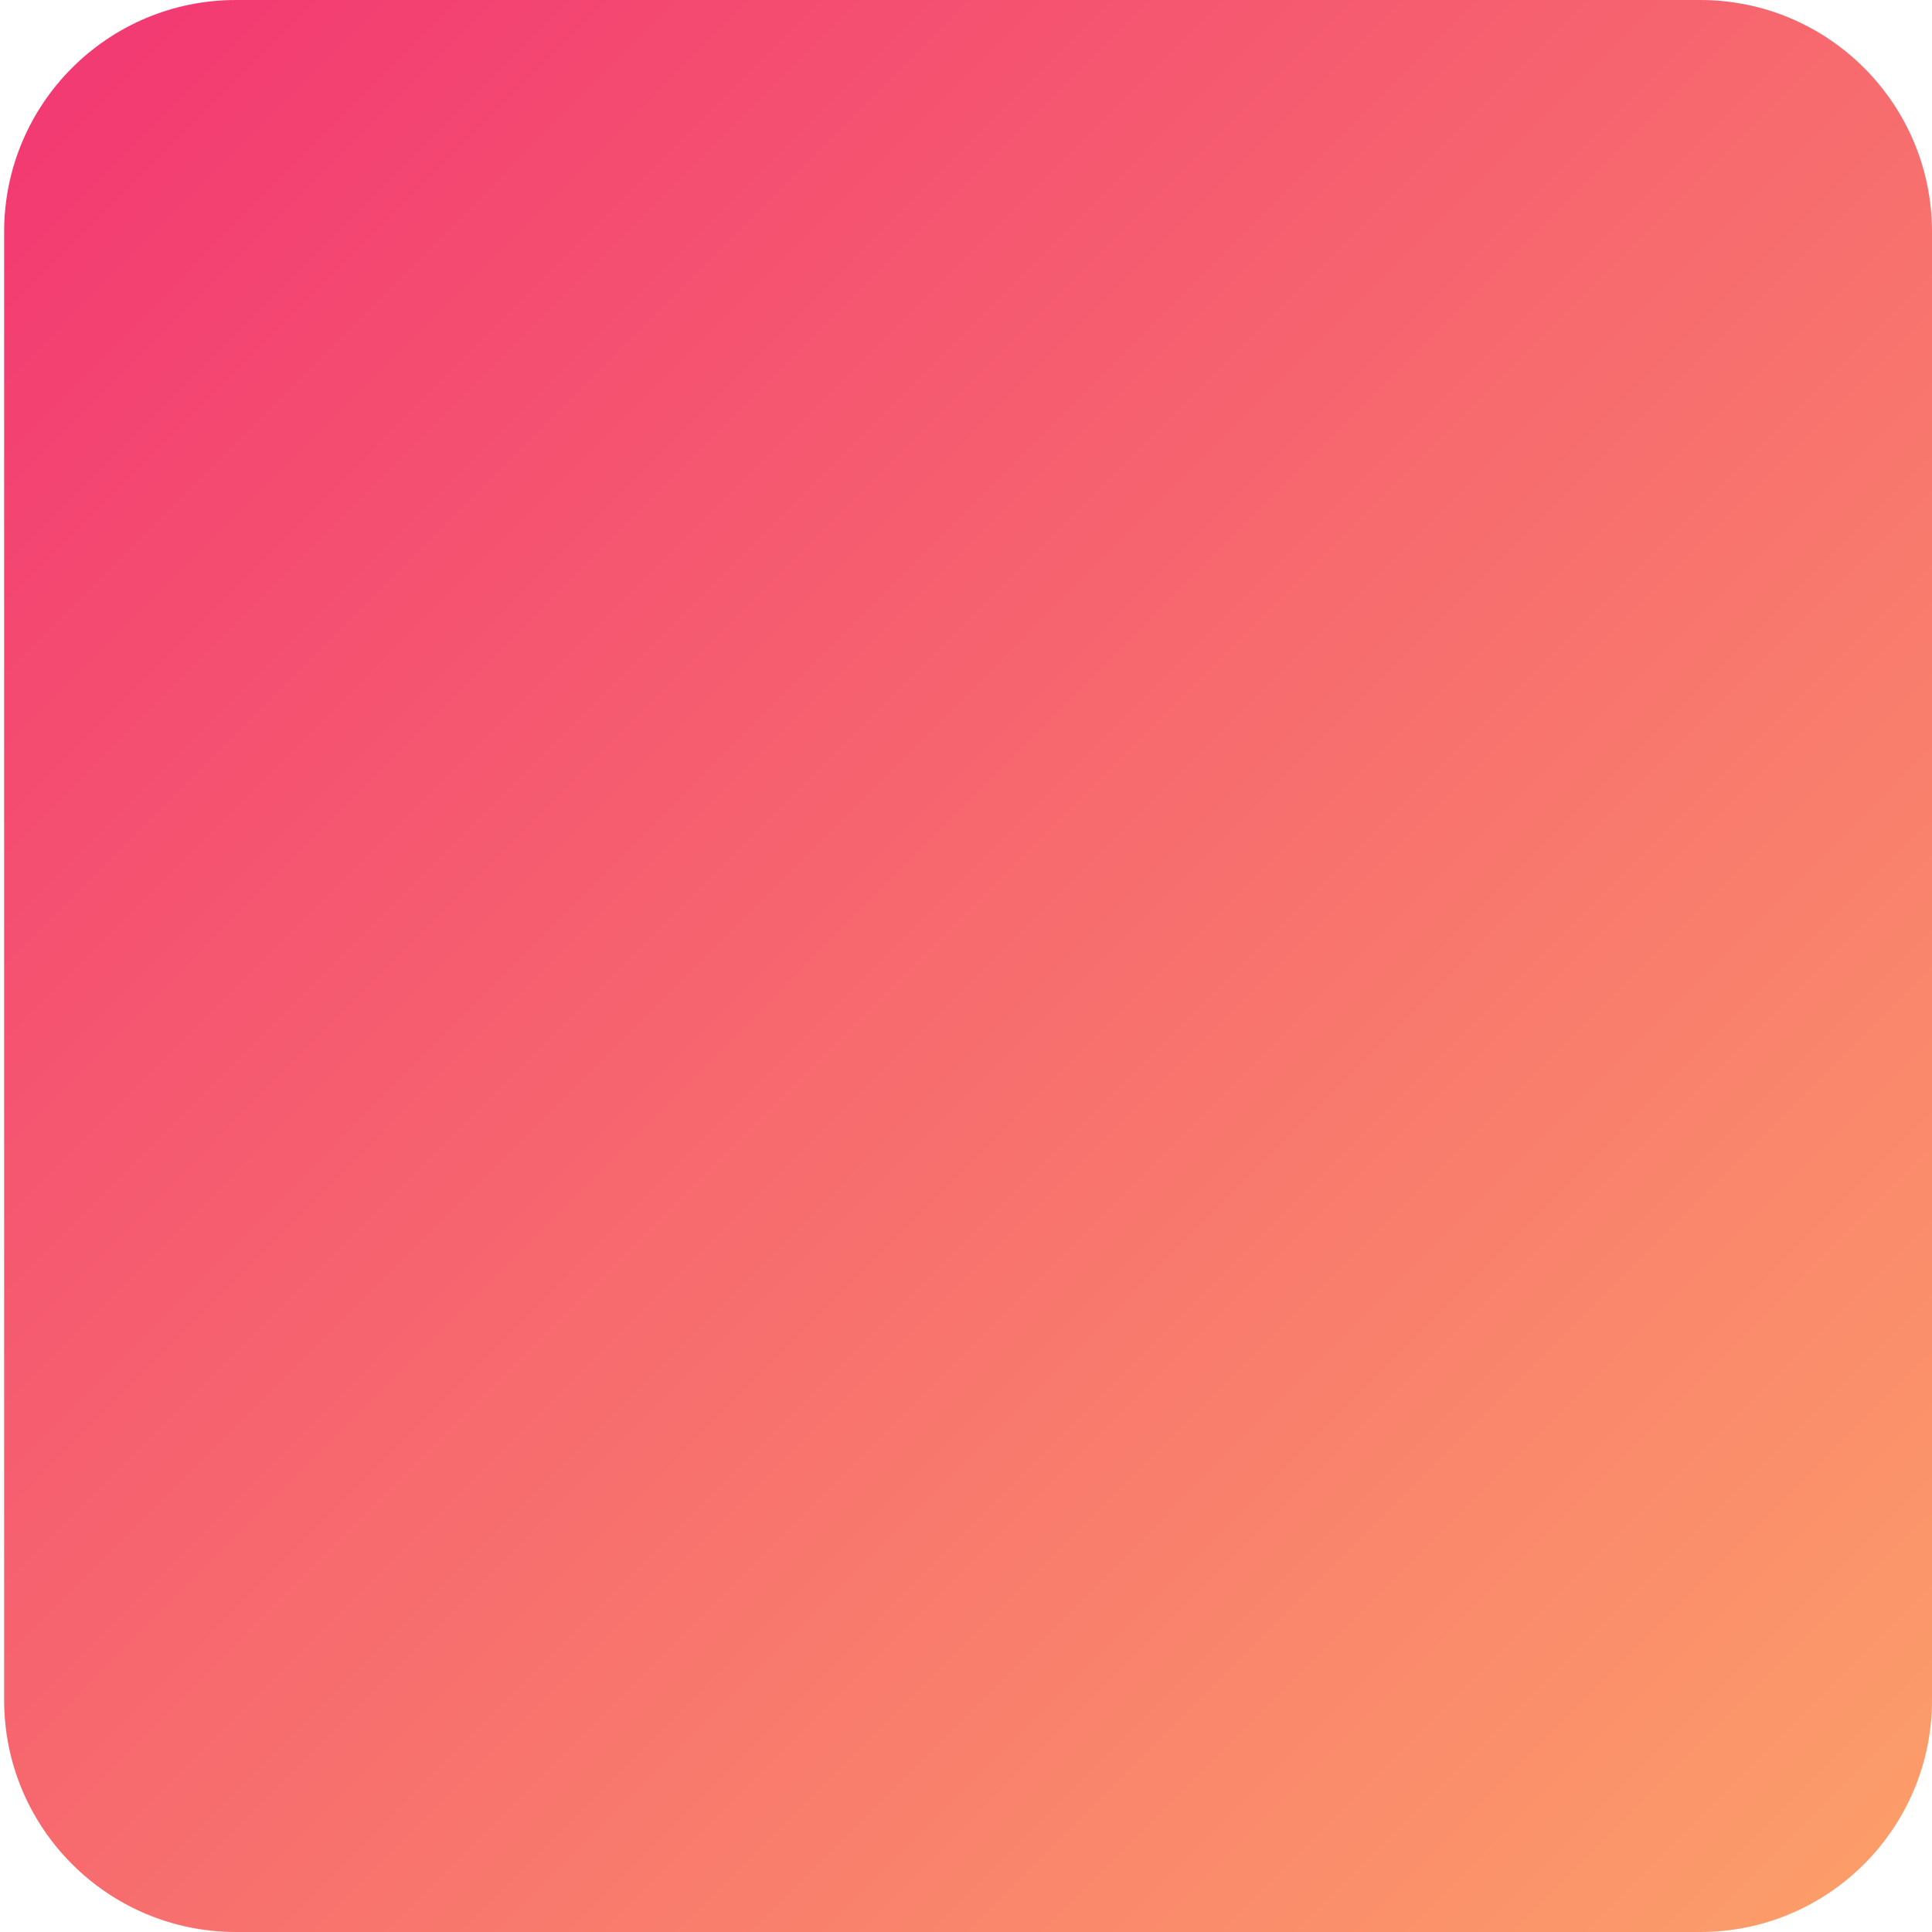 <svg width="50" height="50" viewBox="0 0 50 50" fill="none" xmlns="http://www.w3.org/2000/svg">
<path fill-rule="evenodd" clip-rule="evenodd" d="M0.107 6C0.107 2.686 2.793 0 6.107 0H44C47.314 0 50 2.686 50 6V44C50 47.314 47.314 50 44 50H6.107C2.793 50 0.107 47.314 0.107 44V6Z" fill="url(#paint0_linear_0_41)"/>
<defs>
<linearGradient id="paint0_linear_0_41" x1="-24.839" y1="25" x2="25.161" y2="74.893" gradientUnits="userSpaceOnUse">
<stop stop-color="#F23673"/>
<stop offset="1" stop-color="#FCA069"/>
</linearGradient>
</defs>
</svg>

